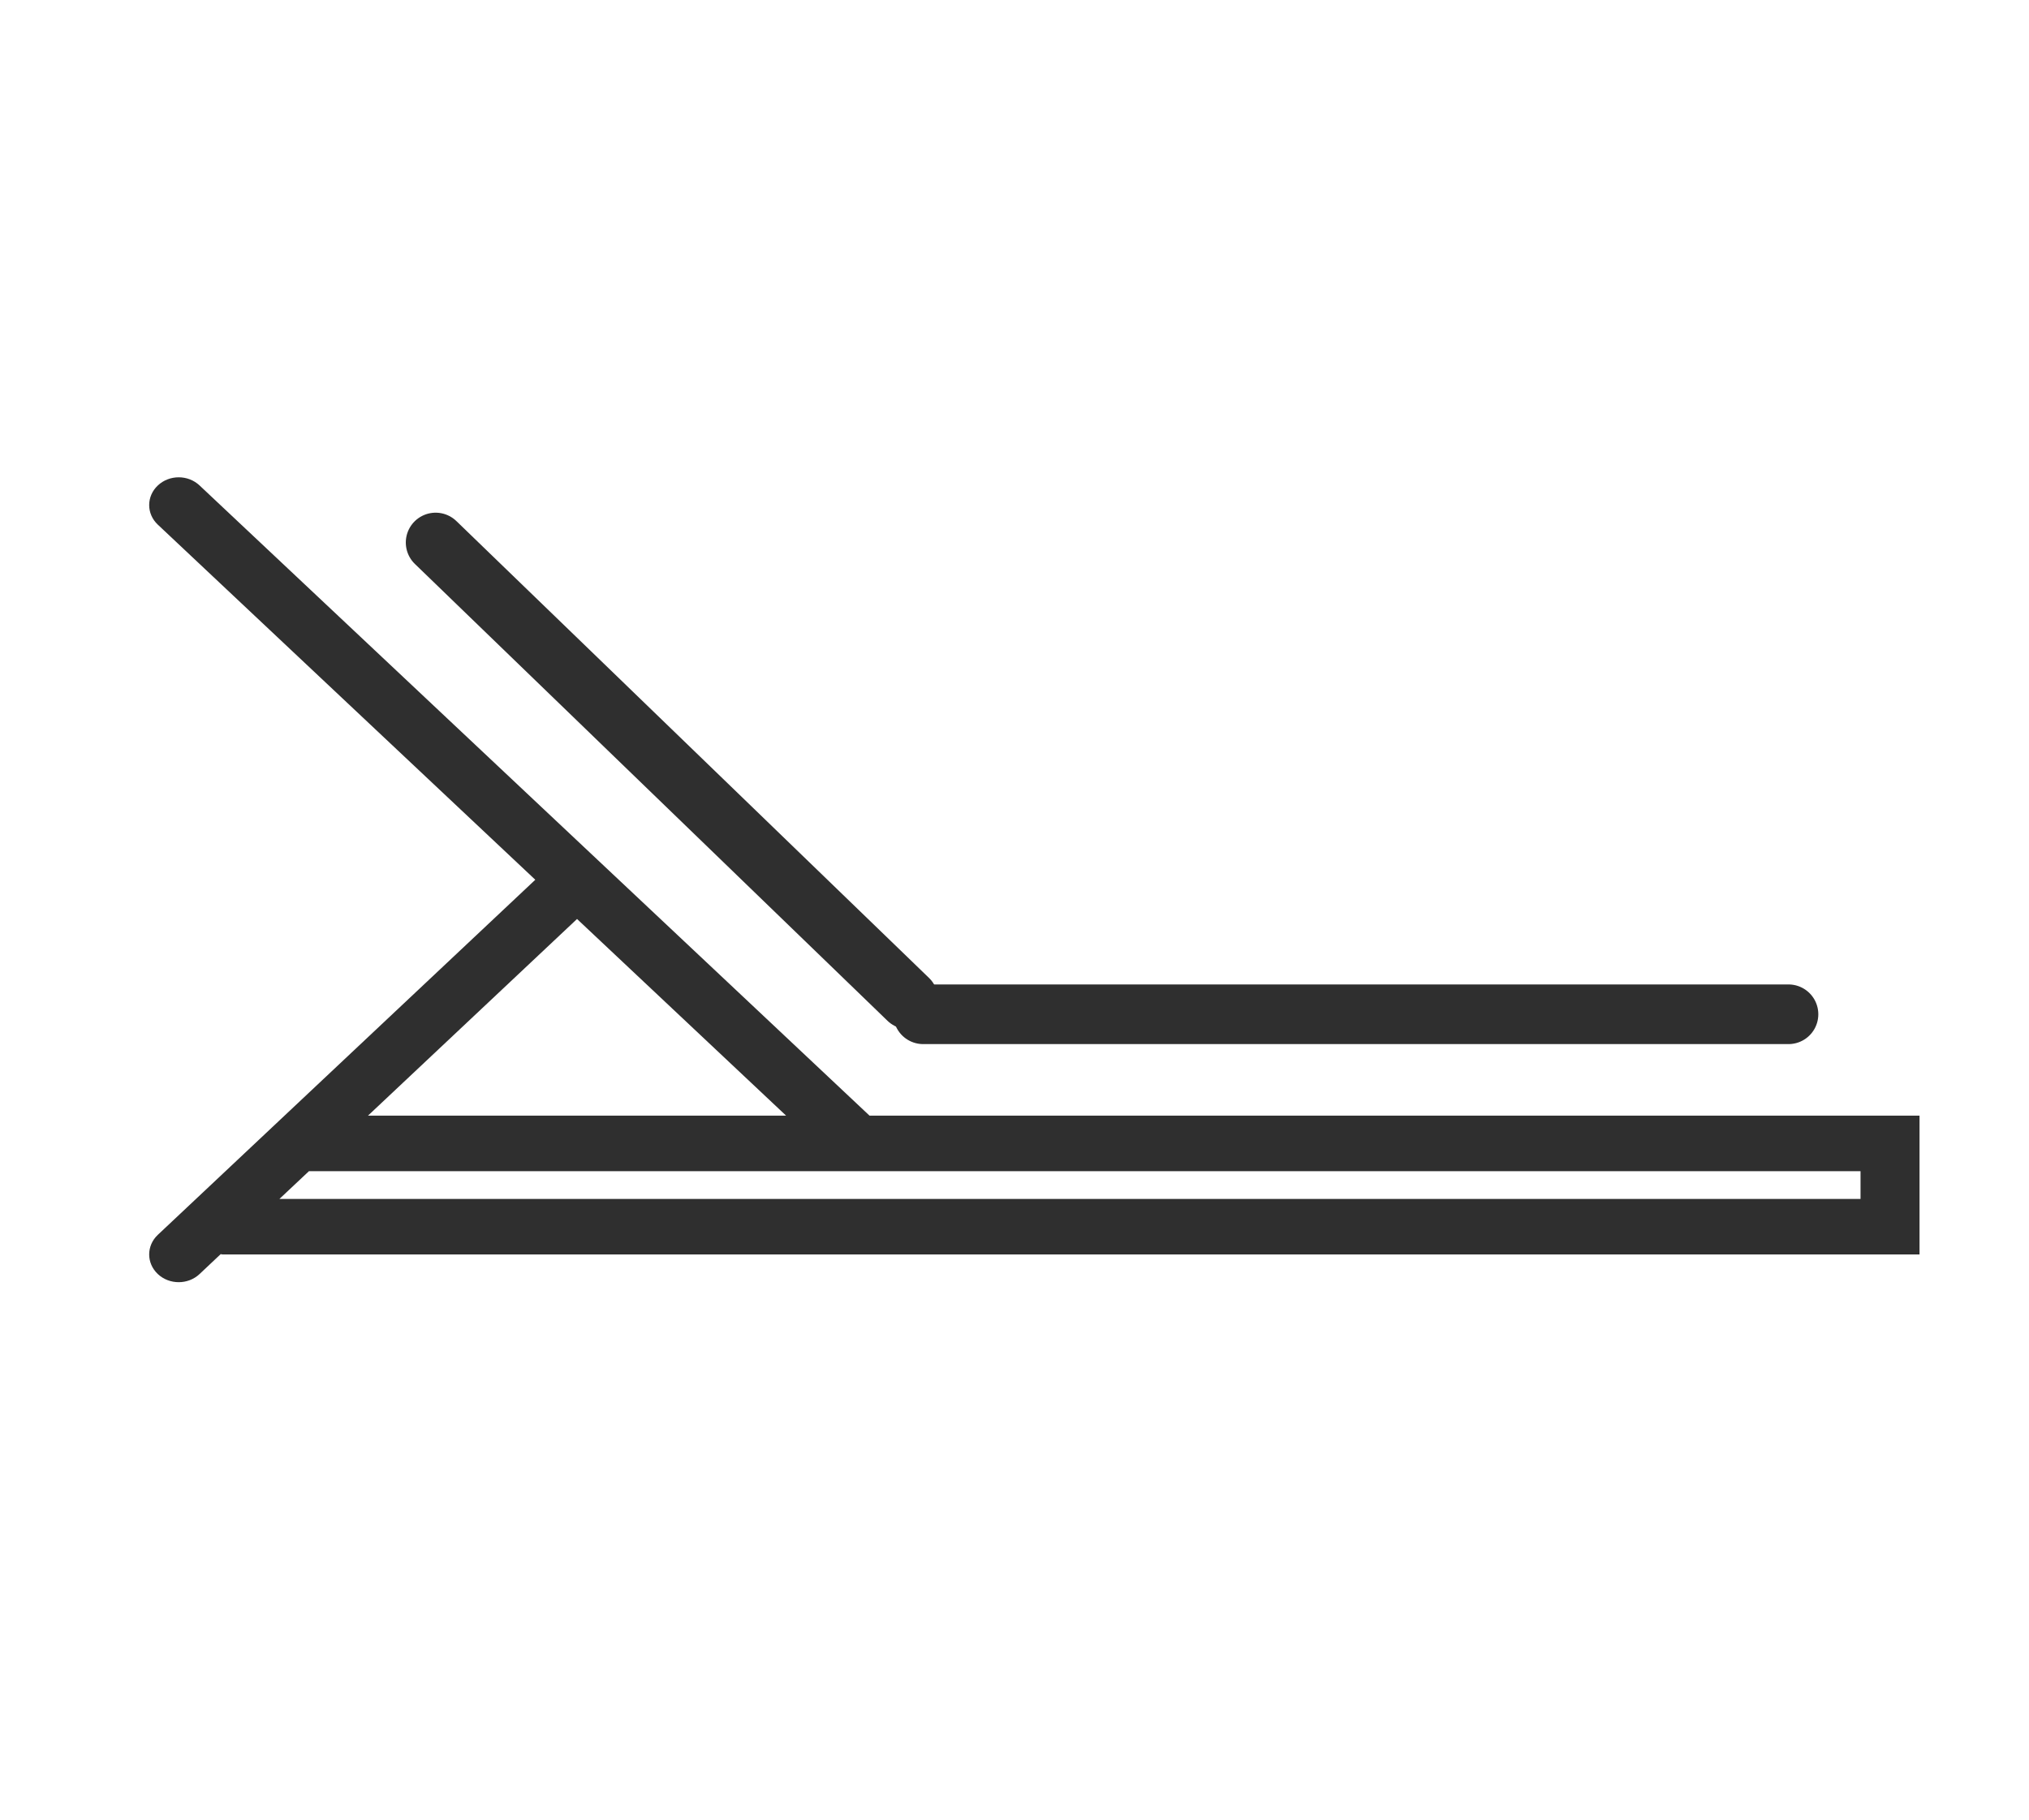 <svg width="68" height="61" viewBox="0 0 68 61" fill="none" xmlns="http://www.w3.org/2000/svg">
<path d="M6.62 40.142L9.535 37.399L17.94 29.491L5.29 17.588C4.903 17.225 4.903 16.637 5.29 16.273C5.677 15.909 6.302 15.909 6.688 16.273L29.142 37.399H63.343H64.331V42.051H7.46C7.438 42.051 7.418 42.043 7.396 42.041L6.687 42.709C6.495 42.89 6.242 42.981 5.989 42.981C5.736 42.981 5.483 42.89 5.29 42.709C4.903 42.345 4.903 41.757 5.29 41.393L6.62 40.142ZM19.339 30.806L12.332 37.399H26.346L19.339 30.806ZM62.354 40.19V39.26H28.323H10.354L9.365 40.19H62.354Z" fill="#2F2F2F"/>
<path d="M14.6 18.186L30.439 33.5" stroke="#2F2F2F" stroke-width="2" stroke-linecap="round"/>
<path d="M30.939 34H59.939" stroke="#2F2F2F" stroke-width="2" stroke-linecap="round"/>
</svg>
